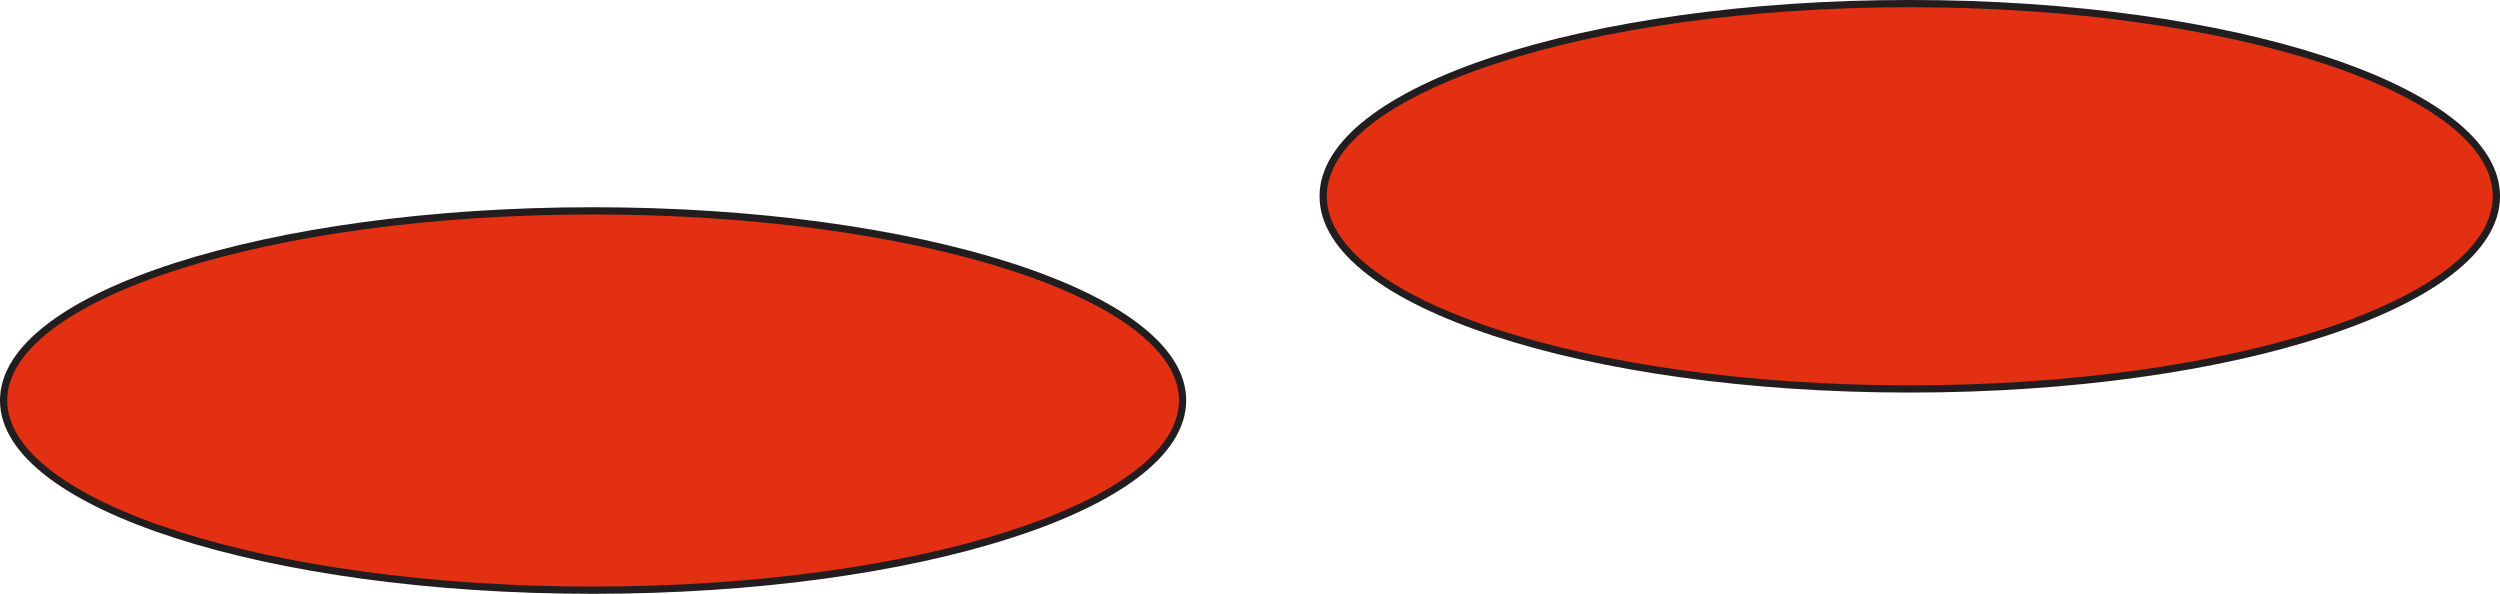 <svg xmlns="http://www.w3.org/2000/svg" viewBox="0 0 486.12 115.47"><defs><style>.cls-1{fill:#e43012;stroke:#221e20;stroke-miterlimit:10;stroke-width:1.41px;}</style></defs><g id="Layer_2" data-name="Layer 2"><g id="Layer_1-2" data-name="Layer 1"><path class="cls-1" d="M115.33,114.76c63.3,0,114.62-16.52,114.62-36.9S178.63,41,115.33,41,.7,57.48.7,77.86,52,114.76,115.33,114.76Z"/><path class="cls-1" d="M371.35,75.63c63,0,114.07-16.78,114.07-37.46S434.35.7,371.35.7,257.29,17.48,257.29,38.17,308.36,75.63,371.35,75.63Z"/></g></g></svg>
